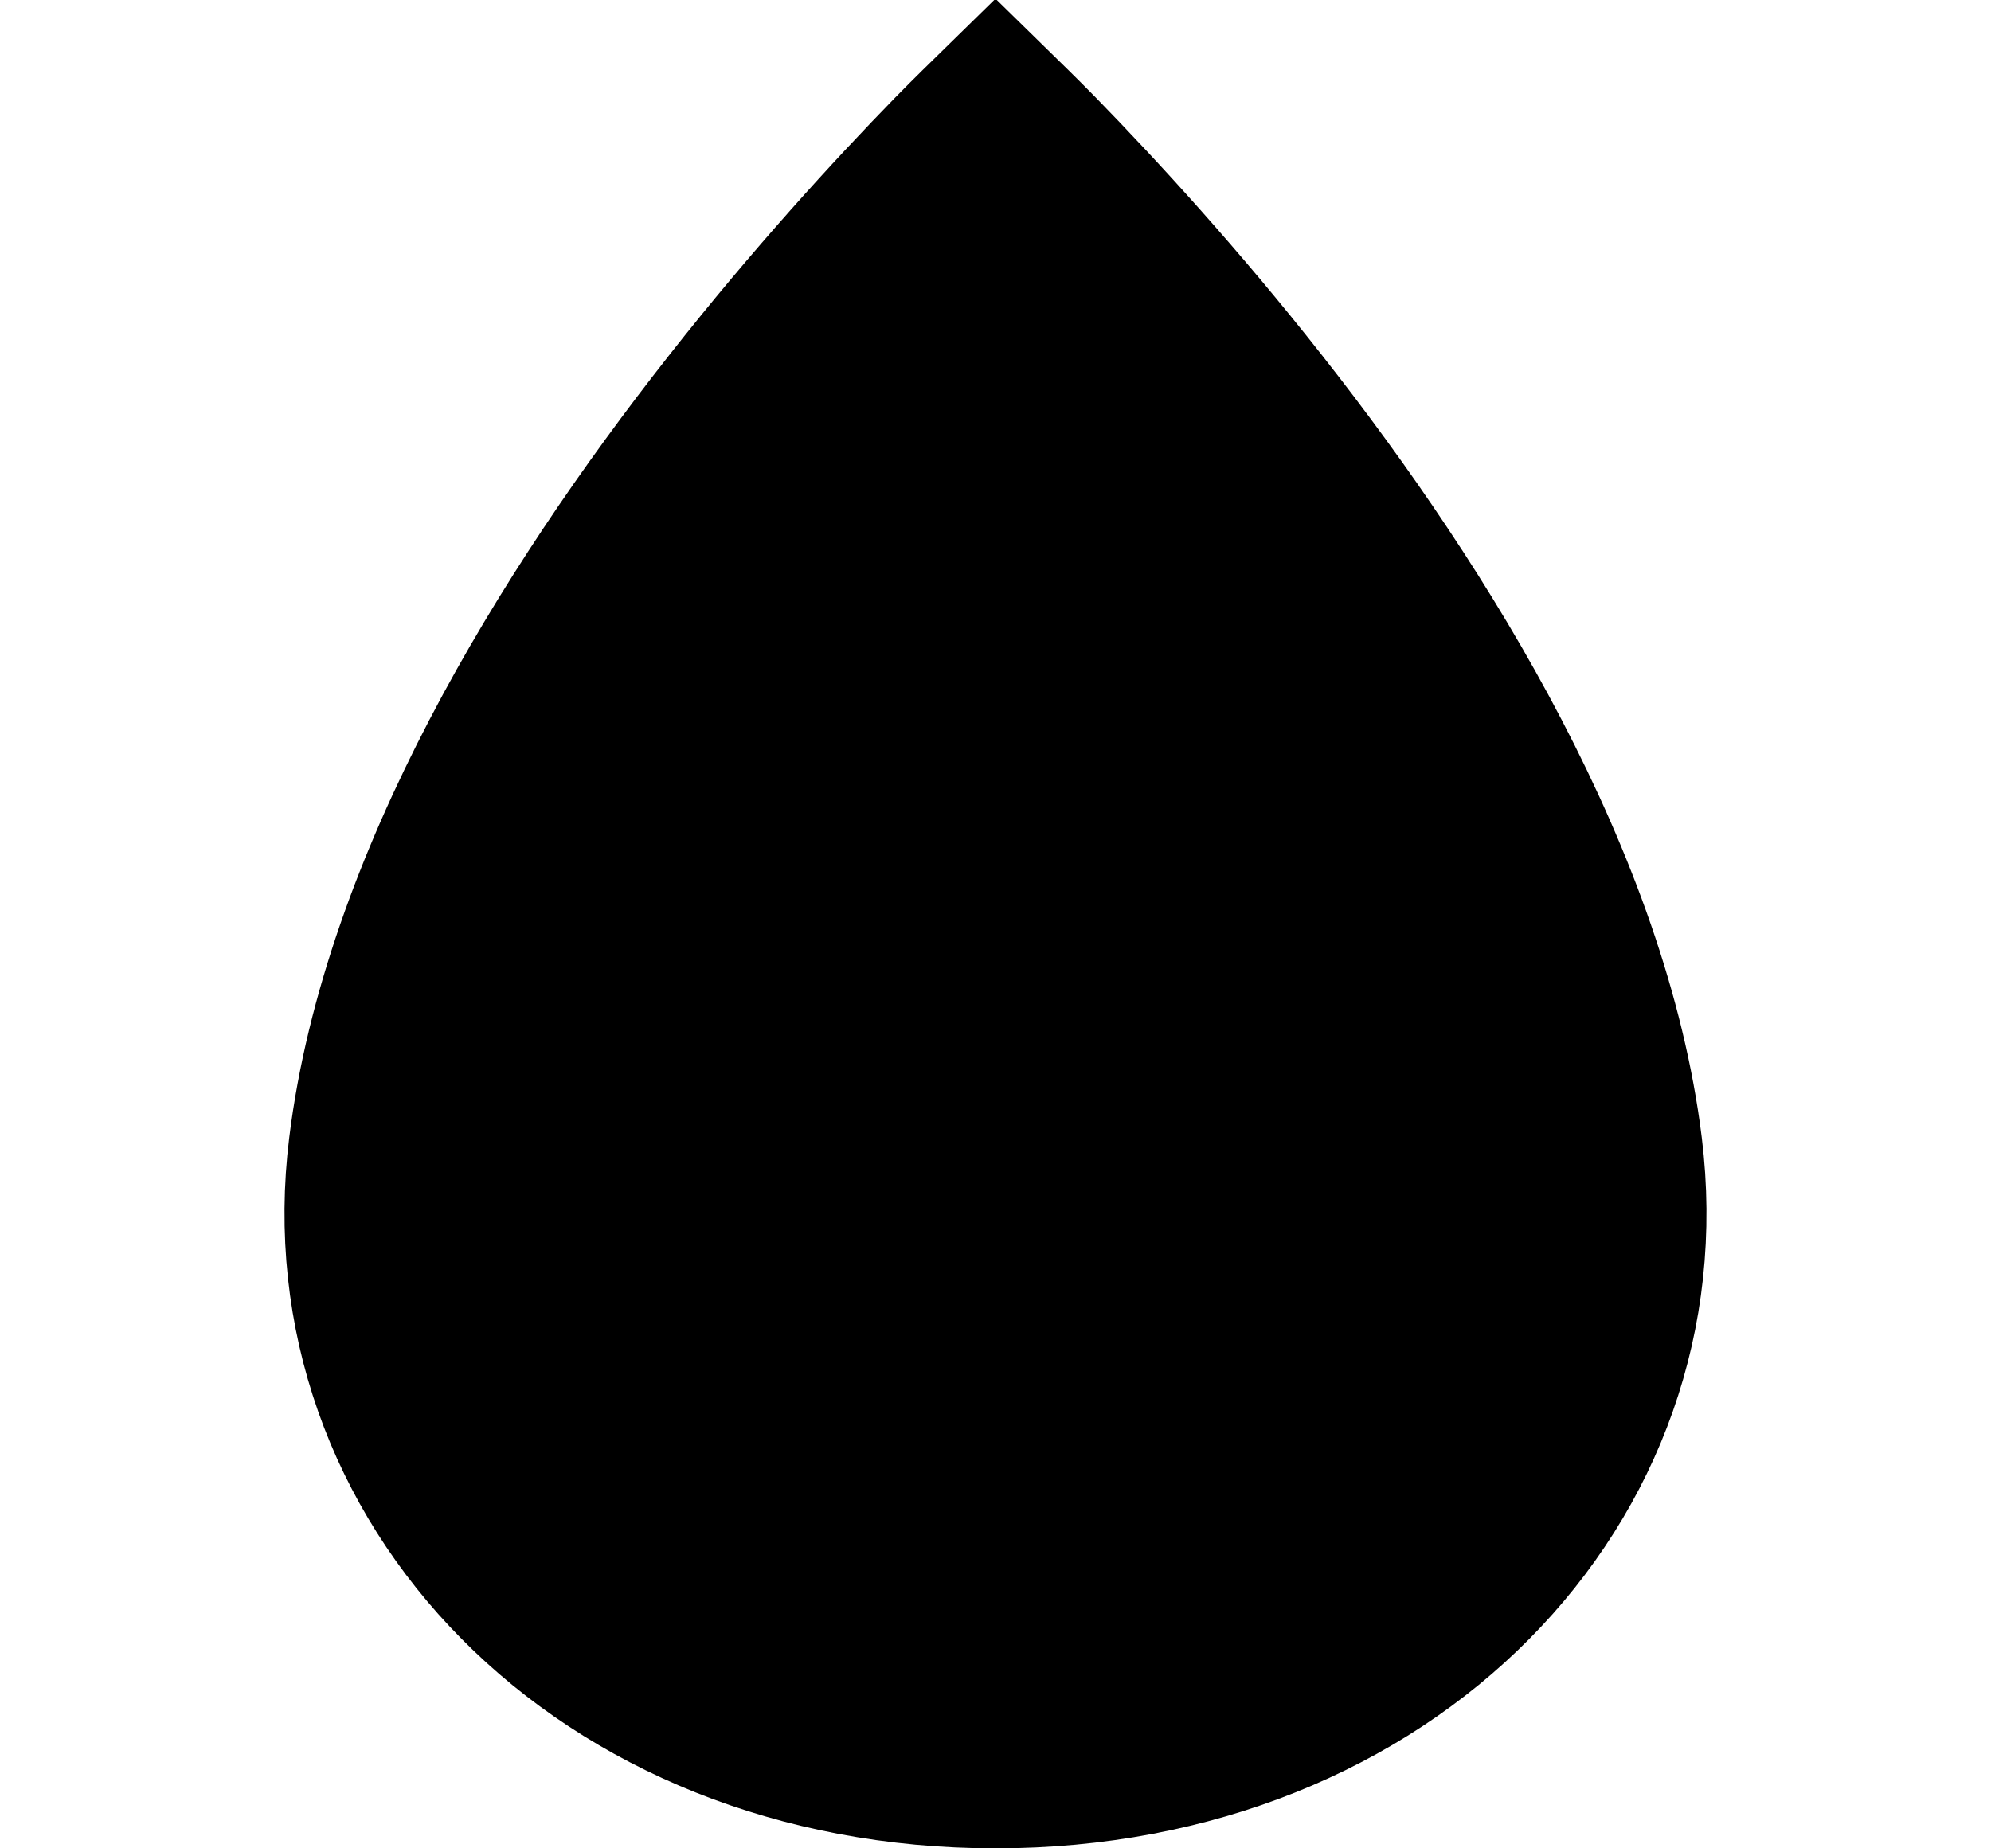<svg width="14" height="13" viewBox="0 0 14 13" fill="none" xmlns="http://www.w3.org/2000/svg">
<path d="M6.651 1.037C6.234 1.465 5.673 2.076 5.097 2.809C3.931 4.291 2.761 6.202 2.53 8.062C2.234 10.446 4.192 12.5 7 12.5C9.808 12.5 11.765 10.446 11.47 8.062C11.239 6.202 10.07 4.291 8.904 2.809C8.328 2.076 7.766 1.465 7.349 1.037C7.217 0.902 7.098 0.787 7 0.691C6.902 0.787 6.783 0.902 6.651 1.037Z" fill="black" stroke="black"/>
</svg>
